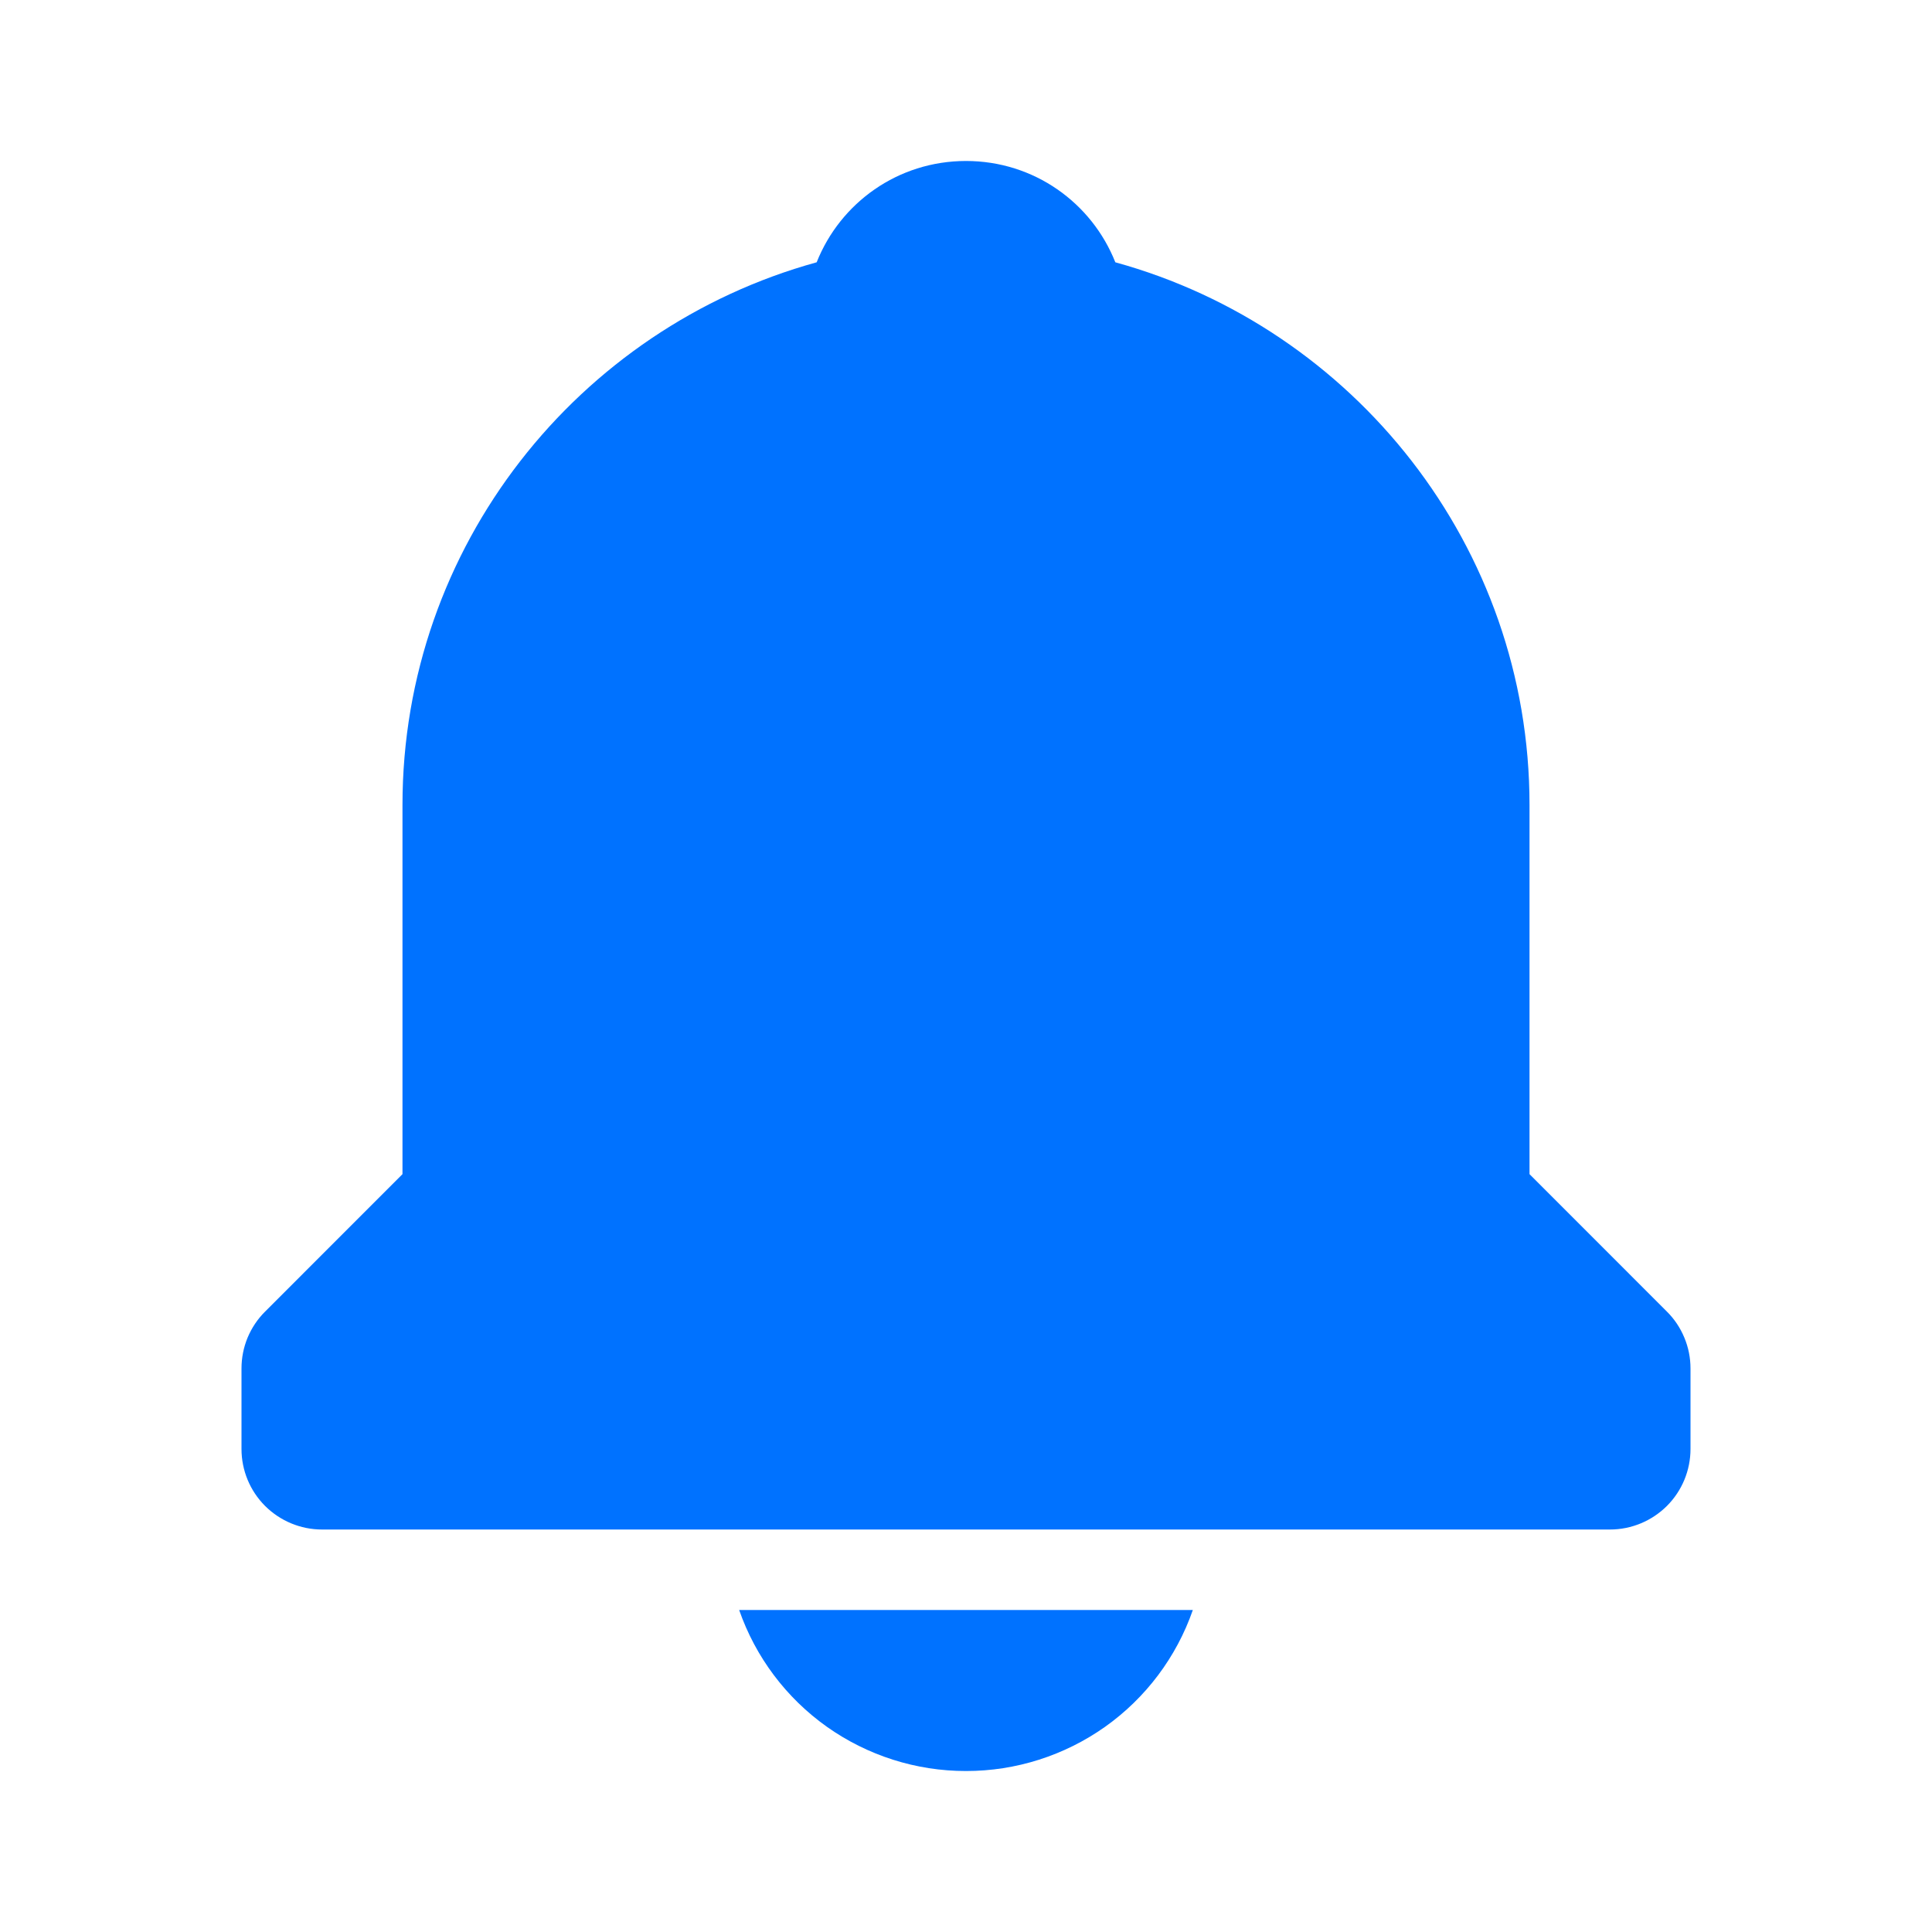 <svg xmlns="http://www.w3.org/2000/svg" width="34" height="34" viewBox="0 0 34 34" fill="none">
  <path d="M17 31.167C17.877 31.168 18.733 30.895 19.449 30.388C20.164 29.88 20.704 29.162 20.992 28.333H13.008C13.296 29.162 13.836 29.88 14.551 30.388C15.267 30.895 16.123 31.168 17 31.167ZM26.917 20.663V14.167C26.917 9.609 23.821 5.77 19.628 4.616C19.213 3.57 18.198 2.833 17 2.833C15.802 2.833 14.787 3.57 14.372 4.616C10.179 5.772 7.083 9.609 7.083 14.167V20.663L4.665 23.082C4.533 23.213 4.429 23.369 4.357 23.541C4.286 23.713 4.25 23.897 4.25 24.083V25.5C4.25 25.876 4.399 26.236 4.665 26.502C4.931 26.767 5.291 26.917 5.667 26.917H28.333C28.709 26.917 29.069 26.767 29.335 26.502C29.601 26.236 29.75 25.876 29.75 25.5V24.083C29.75 23.897 29.714 23.713 29.642 23.541C29.571 23.369 29.467 23.213 29.335 23.082L26.917 20.663Z" fill="#0072FF"/>
</svg>
